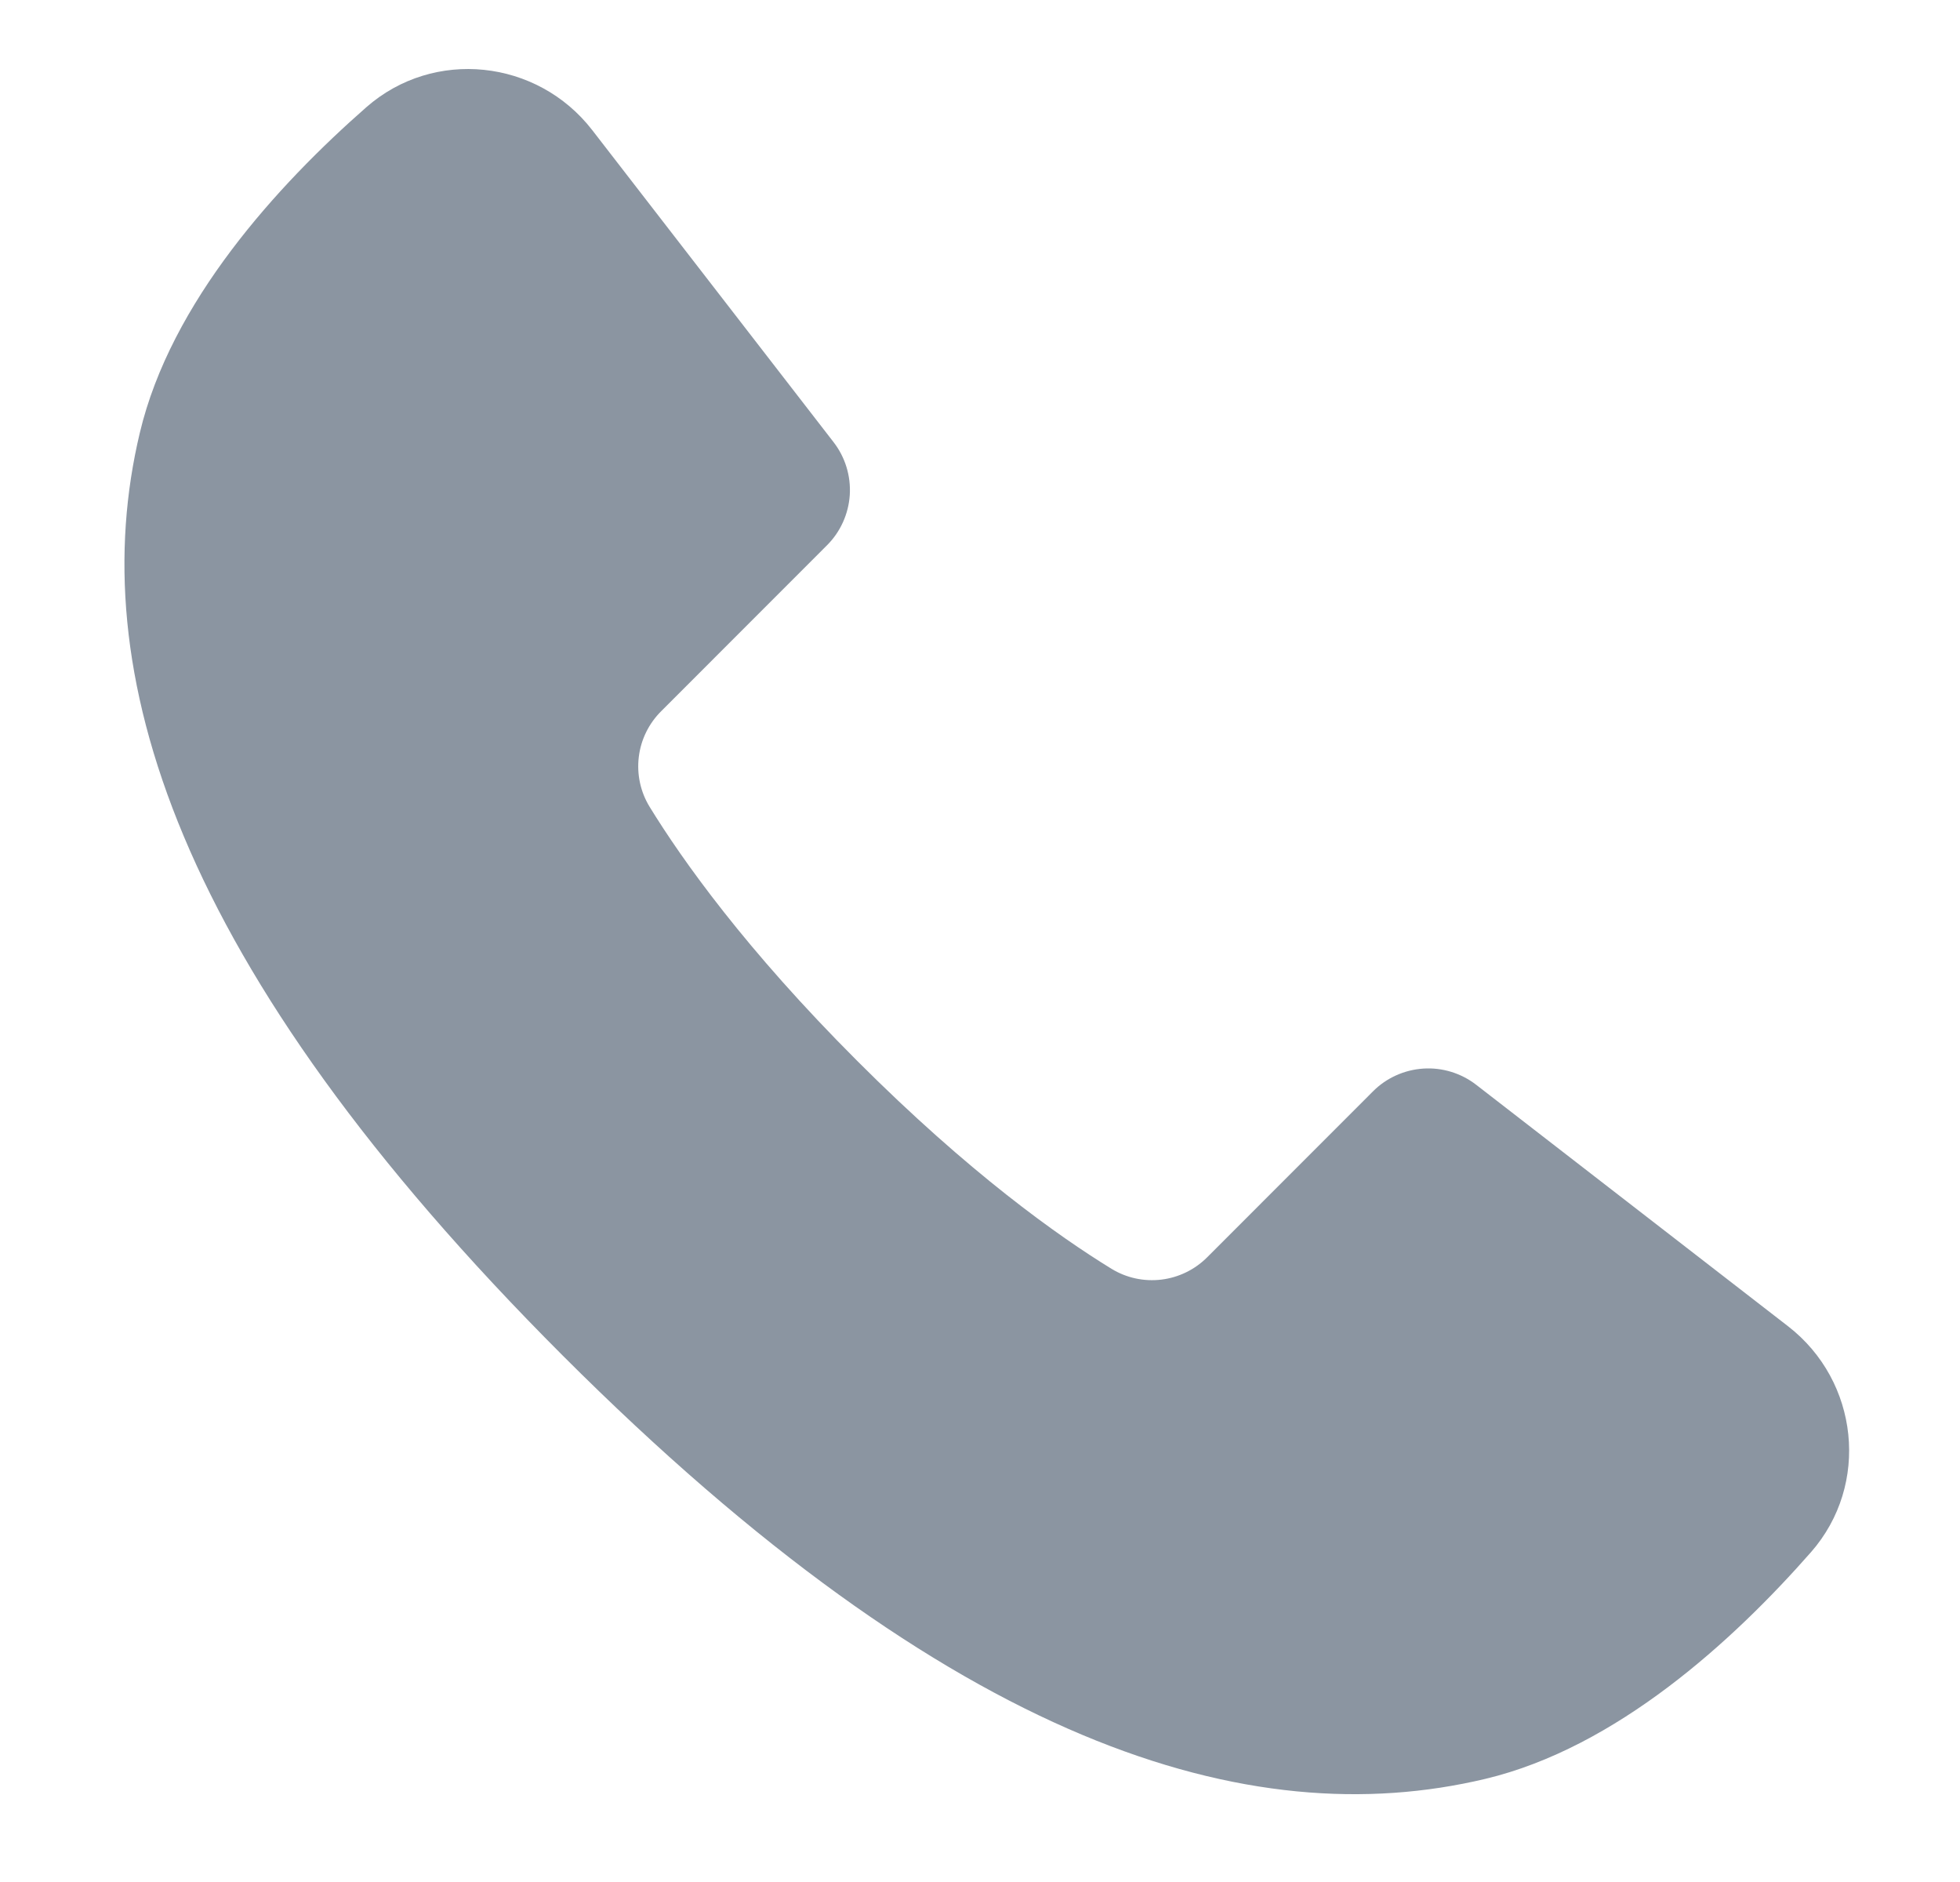 <svg width="25" height="24" viewBox="0 0 25 24" fill="none" xmlns="http://www.w3.org/2000/svg">
<path fill-rule="evenodd" clip-rule="evenodd" d="M22.807 16.913L18.828 13.833C18.636 13.685 18.396 13.611 18.154 13.627C17.912 13.643 17.683 13.746 17.512 13.918L15.4 16.031C15.242 16.19 15.036 16.291 14.814 16.318C14.592 16.345 14.368 16.297 14.177 16.18C13.497 15.763 12.359 14.955 10.935 13.53C9.511 12.107 8.703 10.968 8.286 10.289C8.169 10.098 8.121 9.874 8.148 9.652C8.175 9.43 8.277 9.224 8.436 9.067L10.548 6.954C10.72 6.783 10.823 6.554 10.839 6.312C10.854 6.07 10.781 5.83 10.632 5.638L7.553 1.658C6.853 0.755 5.533 0.612 4.673 1.367C3.54 2.361 2.179 3.85 1.783 5.521C1.066 8.531 2.199 12.308 7.179 17.288C12.159 22.267 15.936 23.401 18.945 22.685C20.616 22.287 22.106 20.925 23.1 19.793C23.854 18.933 23.711 17.613 22.807 16.913Z" fill="#8B95A1"/>
</svg>
